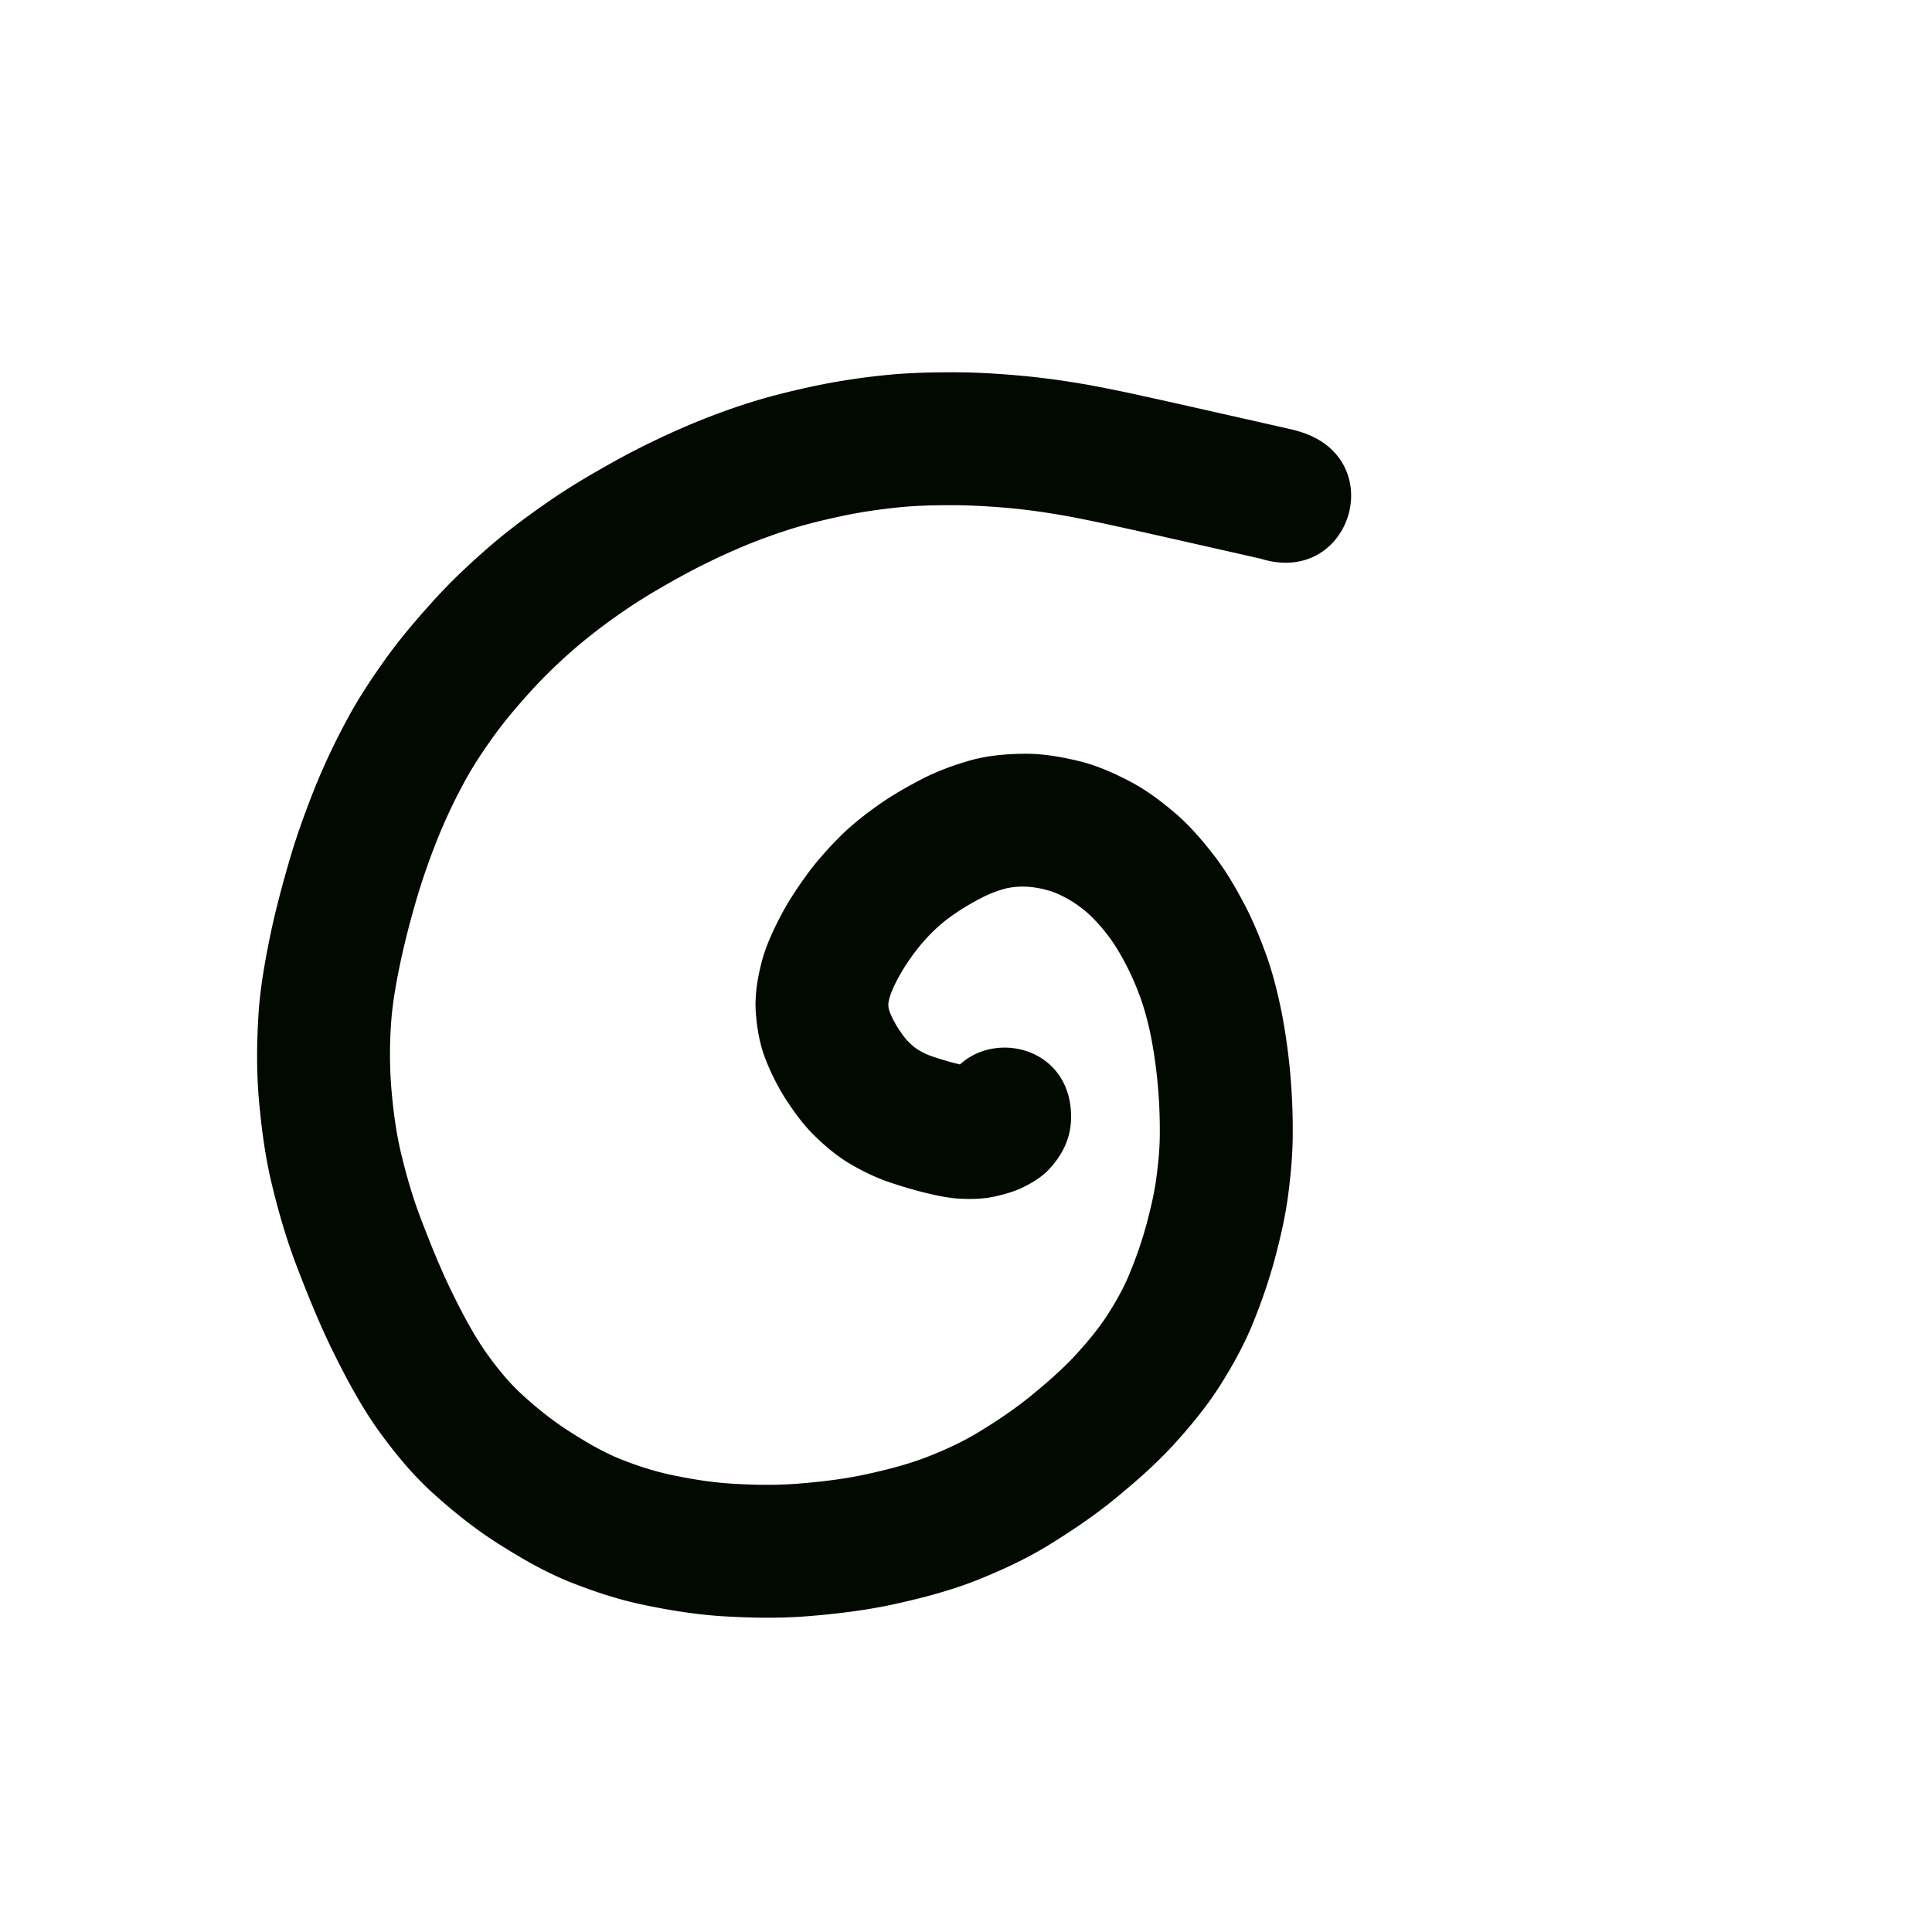 <svg viewBox="0 0 100 100"><path style="opacity:1;fill:#020900;fill-opacity:1;stroke:none;stroke-width:1;stroke-linecap:butt;stroke-linejoin:round;stroke-miterlimit:4;stroke-dasharray:none;stroke-opacity:1" d="M55.433 255.033c-.055 1.001-.51 1.84-1.189 2.549-.39.384-.857.663-1.346.9-.458.212-.945.345-1.435.454-.63.135-1.273.14-1.913.1-.607-.05-1.202-.185-1.792-.331a23 23 0 0 1-1.684-.5c-.72-.237-1.4-.573-2.055-.952-.7-.41-1.317-.936-1.895-1.503-.552-.55-1.011-1.18-1.437-1.83a12 12 0 0 1-1.034-2.02c-.337-.832-.482-1.712-.54-2.603-.044-.909.119-1.8.356-2.672.233-.807.595-1.564.986-2.304.38-.713.828-1.386 1.302-2.04.498-.687 1.066-1.316 1.66-1.92.629-.639 1.336-1.19 2.066-1.708.695-.488 1.433-.91 2.185-1.303.817-.428 1.681-.742 2.565-.996.941-.26 1.914-.336 2.886-.34.932.003 1.849.167 2.751.385.942.233 1.826.63 2.68 1.081.865.465 1.645 1.06 2.384 1.7.734.65 1.367 1.398 1.964 2.174.588.775 1.075 1.619 1.527 2.478.45.862.817 1.763 1.145 2.677.334.948.57 1.925.772 2.908a32 32 0 0 1 .569 6.139c.008 1.105-.095 2.206-.236 3.3-.148 1.126-.406 2.232-.697 3.328a29 29 0 0 1-1.106 3.252c-.46 1.15-1.063 2.23-1.72 3.276-.71 1.117-1.557 2.134-2.446 3.11-.921.998-1.944 1.891-2.992 2.752-1.063.87-2.201 1.638-3.369 2.359-1.226.762-2.538 1.363-3.877 1.895-1.376.534-2.807.902-4.246 1.218-1.46.314-2.943.49-4.43.61-1.469.115-2.942.087-4.412-.001-1.4-.09-2.783-.316-4.153-.606-1.319-.28-2.596-.71-3.845-1.212-1.257-.517-2.432-1.202-3.578-1.926-1.196-.756-2.3-1.64-3.35-2.584-1.14-1.025-2.102-2.214-2.989-3.459-.89-1.284-1.617-2.669-2.305-4.068-.66-1.362-1.228-2.765-1.769-4.177-.552-1.421-.973-2.886-1.331-4.366-.354-1.488-.547-3.005-.674-4.527-.115-1.433-.093-2.87-.002-4.304.098-1.406.351-2.795.639-4.173.283-1.318.633-2.62 1.015-3.912.371-1.25.822-2.475 1.307-3.685a35 35 0 0 1 1.618-3.412c.6-1.121 1.306-2.18 2.046-3.212.773-1.068 1.633-2.068 2.52-3.043.906-.995 1.892-1.91 2.91-2.789 1.01-.863 2.083-1.645 3.178-2.396 1.06-.72 2.169-1.362 3.289-1.984a41 41 0 0 1 3.37-1.654 36 36 0 0 1 3.484-1.312c1.163-.37 2.351-.653 3.545-.906a35 35 0 0 1 3.608-.54c1.23-.122 2.467-.144 3.703-.137 1.19.01 2.378.094 3.563.207a43 43 0 0 1 3.25.461 78 78 0 0 1 2.701.552q1.056.23 2.11.467l1.68.379 2.398.542.848.192.707.161c.257.065.115.027.424.117 4.65 1.428 2.63 8.004-2.02 6.576q.089.022.019.003l-.647-.147-.848-.192-1.064-.24-1.335-.302-1.67-.377q-1.032-.232-2.066-.457a72 72 0 0 0-2.433-.499c-.9-.16-1.802-.297-2.711-.388a35 35 0 0 0-2.95-.176c-.987-.007-1.976.007-2.96.101-.967.098-1.931.23-2.884.428-.959.201-1.914.426-2.85.72-.956.308-1.9.651-2.82 1.058a34 34 0 0 0-2.817 1.38c-.933.516-1.858 1.048-2.741 1.646a30 30 0 0 0-2.57 1.929 27 27 0 0 0-2.316 2.21c-.71.777-1.4 1.573-2.019 2.425-.566.785-1.107 1.589-1.566 2.442a28 28 0 0 0-1.3 2.73 35 35 0 0 0-1.095 3.075 46 46 0 0 0-.878 3.37c-.223 1.06-.426 2.126-.507 3.208a23 23 0 0 0-.007 3.293c.094 1.17.238 2.338.506 3.484.285 1.192.624 2.371 1.068 3.515.465 1.219.953 2.43 1.52 3.605.524 1.072 1.072 2.137 1.745 3.126.586.837 1.223 1.638 1.983 2.326.758.69 1.559 1.33 2.425 1.881.795.507 1.606.992 2.476 1.36.874.358 1.77.658 2.695.86 1.037.223 2.086.396 3.146.467 1.145.073 2.293.097 3.439.01 1.178-.093 2.353-.228 3.51-.473 1.08-.234 2.156-.503 3.19-.898.965-.376 1.91-.806 2.792-1.352.907-.556 1.792-1.15 2.618-1.823.793-.649 1.57-1.32 2.272-2.069.618-.673 1.21-1.373 1.708-2.142.44-.693.847-1.409 1.154-2.173.325-.802.615-1.617.841-2.453.216-.807.412-1.62.523-2.449.105-.791.184-1.586.178-2.386a25.5 25.5 0 0 0-.43-4.788 15 15 0 0 0-.511-1.975 14 14 0 0 0-.758-1.793c-.269-.516-.553-1.026-.9-1.494a9 9 0 0 0-1.028-1.174 6.3 6.3 0 0 0-1.104-.814c-.346-.19-.702-.364-1.085-.466a5 5 0 0 0-1.11-.184 4 4 0 0 0-1.022.088q-.646.169-1.243.473c-.479.247-.947.514-1.39.82a8 8 0 0 0-1.143.926 10 10 0 0 0-.987 1.127c-.288.393-.56.797-.792 1.226a6.4 6.4 0 0 0-.436.934c-.048.15-.096.3-.109.458a1 1 0 0 0 .056.398c.11.294.256.571.422.837.154.242.315.482.512.692.16.167.33.326.528.449.24.149.494.274.764.363q.572.195 1.157.346.315.08.63.146c.043.014.032.011 0 .028.008-.001.082-.01-.047.038a2.3 2.3 0 0 0-.556.408c-.53.575-.85 1.27-.887 2.06.228-4.858 7.1-4.535 6.871.324z" transform="translate(0 -197)"/></svg>